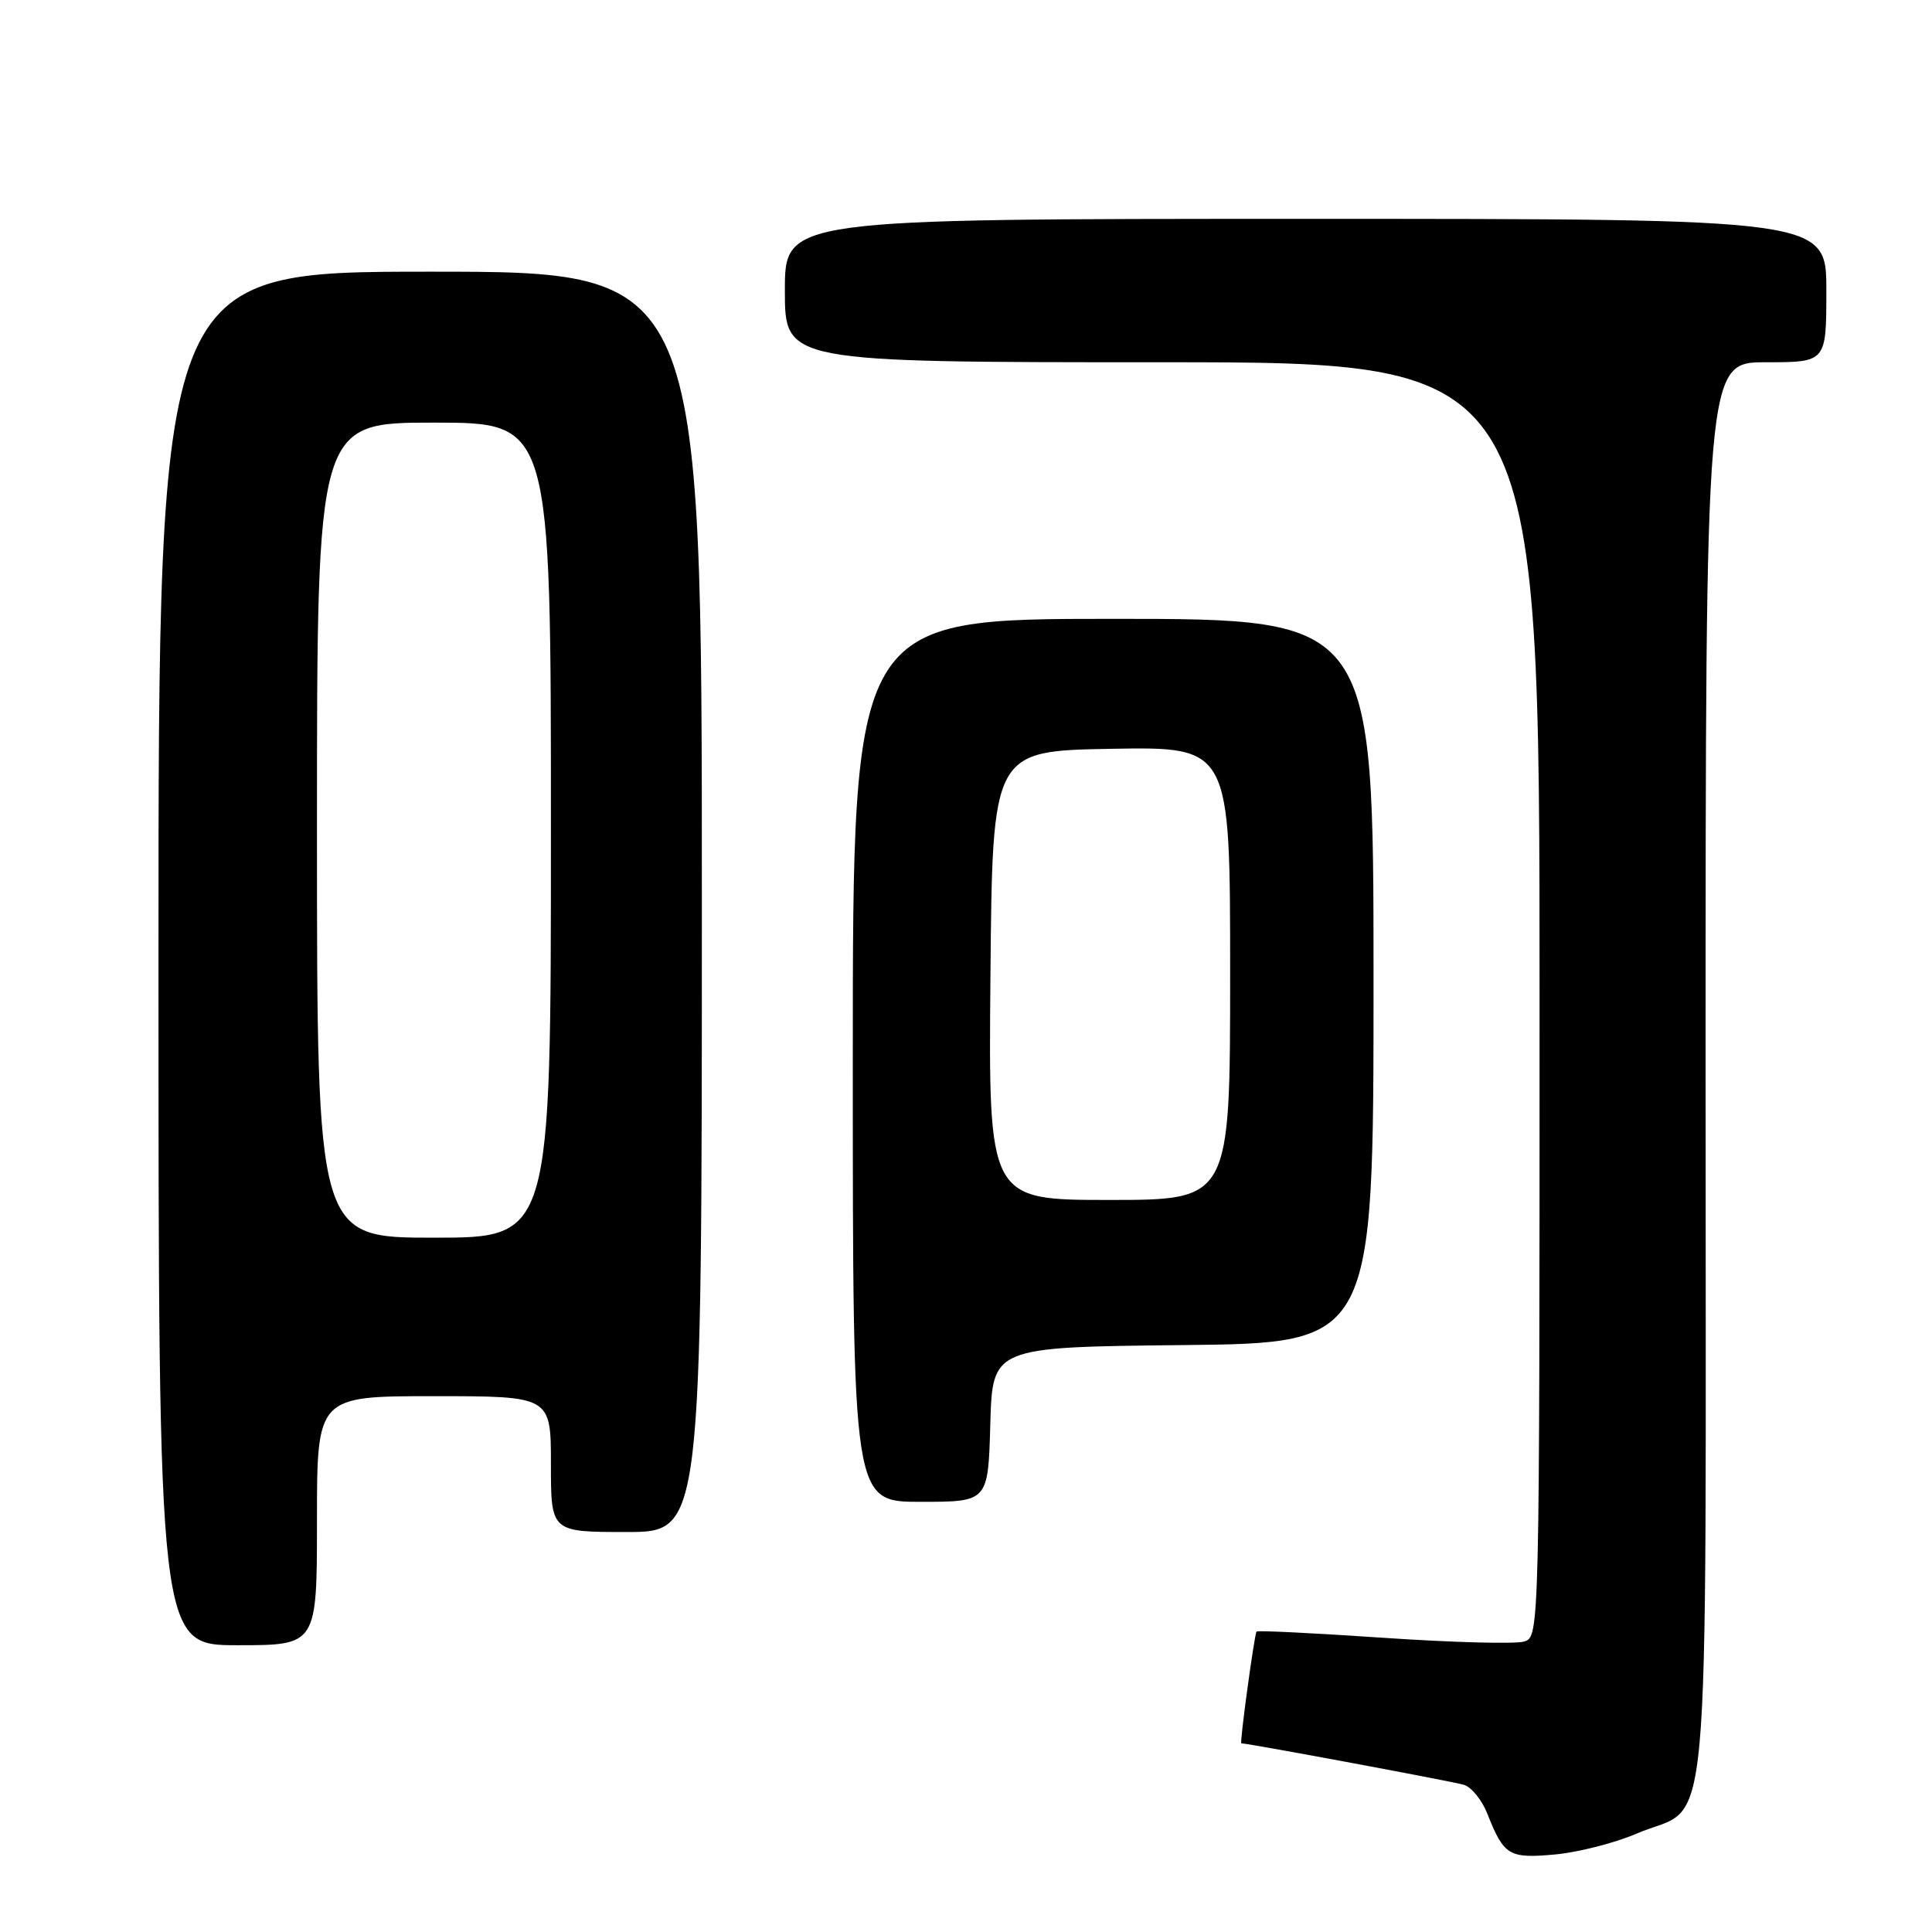 <?xml version="1.0" encoding="UTF-8" standalone="no"?>
<!DOCTYPE svg PUBLIC "-//W3C//DTD SVG 1.1//EN" "http://www.w3.org/Graphics/SVG/1.1/DTD/svg11.dtd" >
<svg xmlns="http://www.w3.org/2000/svg" xmlns:xlink="http://www.w3.org/1999/xlink" version="1.1" viewBox="0 0 256 256">
 <g >
 <path fill="currentColor"
d=" M 216.84 242.97 C 226.93 238.63 226.00 248.88 226.00 141.87 C 226.00 48.00 226.00 48.00 234.00 48.00 C 242.00 48.00 242.00 48.00 242.00 38.50 C 242.00 29.00 242.00 29.00 173.00 29.00 C 104.00 29.00 104.00 29.00 104.00 38.50 C 104.00 48.00 104.00 48.00 154.00 48.00 C 204.00 48.00 204.00 48.00 204.00 132.43 C 204.00 216.42 203.99 216.87 201.97 217.51 C 200.85 217.86 192.48 217.64 183.36 217.02 C 174.24 216.40 166.65 216.02 166.50 216.19 C 166.22 216.49 164.24 231.00 164.48 231.00 C 165.40 231.00 192.70 236.09 193.99 236.50 C 194.98 236.81 196.36 238.51 197.06 240.28 C 199.28 245.89 199.93 246.28 206.02 245.73 C 209.09 245.45 213.96 244.21 216.84 242.97 Z  M 42.00 201.50 C 42.00 185.00 42.00 185.00 57.50 185.00 C 73.00 185.00 73.00 185.00 73.00 194.00 C 73.00 203.00 73.00 203.00 83.00 203.00 C 93.00 203.00 93.00 203.00 93.00 119.50 C 93.00 36.00 93.00 36.00 57.00 36.00 C 21.00 36.00 21.00 36.00 21.00 127.00 C 21.00 218.00 21.00 218.00 31.50 218.00 C 42.00 218.00 42.00 218.00 42.00 201.50 Z  M 131.22 188.75 C 131.50 178.50 131.50 178.50 156.75 178.23 C 182.00 177.97 182.00 177.97 182.00 129.98 C 182.00 82.00 182.00 82.00 147.50 82.00 C 113.00 82.00 113.00 82.00 113.00 140.50 C 113.00 199.00 113.00 199.00 121.97 199.00 C 130.93 199.00 130.93 199.00 131.22 188.75 Z  M 42.00 110.00 C 42.00 56.00 42.00 56.00 57.50 56.00 C 73.00 56.00 73.00 56.00 73.00 110.00 C 73.00 164.00 73.00 164.00 57.50 164.00 C 42.00 164.00 42.00 164.00 42.00 110.00 Z  M 131.24 129.25 C 131.50 99.50 131.50 99.50 147.25 99.22 C 163.00 98.95 163.00 98.95 163.00 128.97 C 163.00 159.00 163.00 159.00 146.99 159.00 C 130.97 159.00 130.97 159.00 131.24 129.25 Z "/>
</g>
</svg>